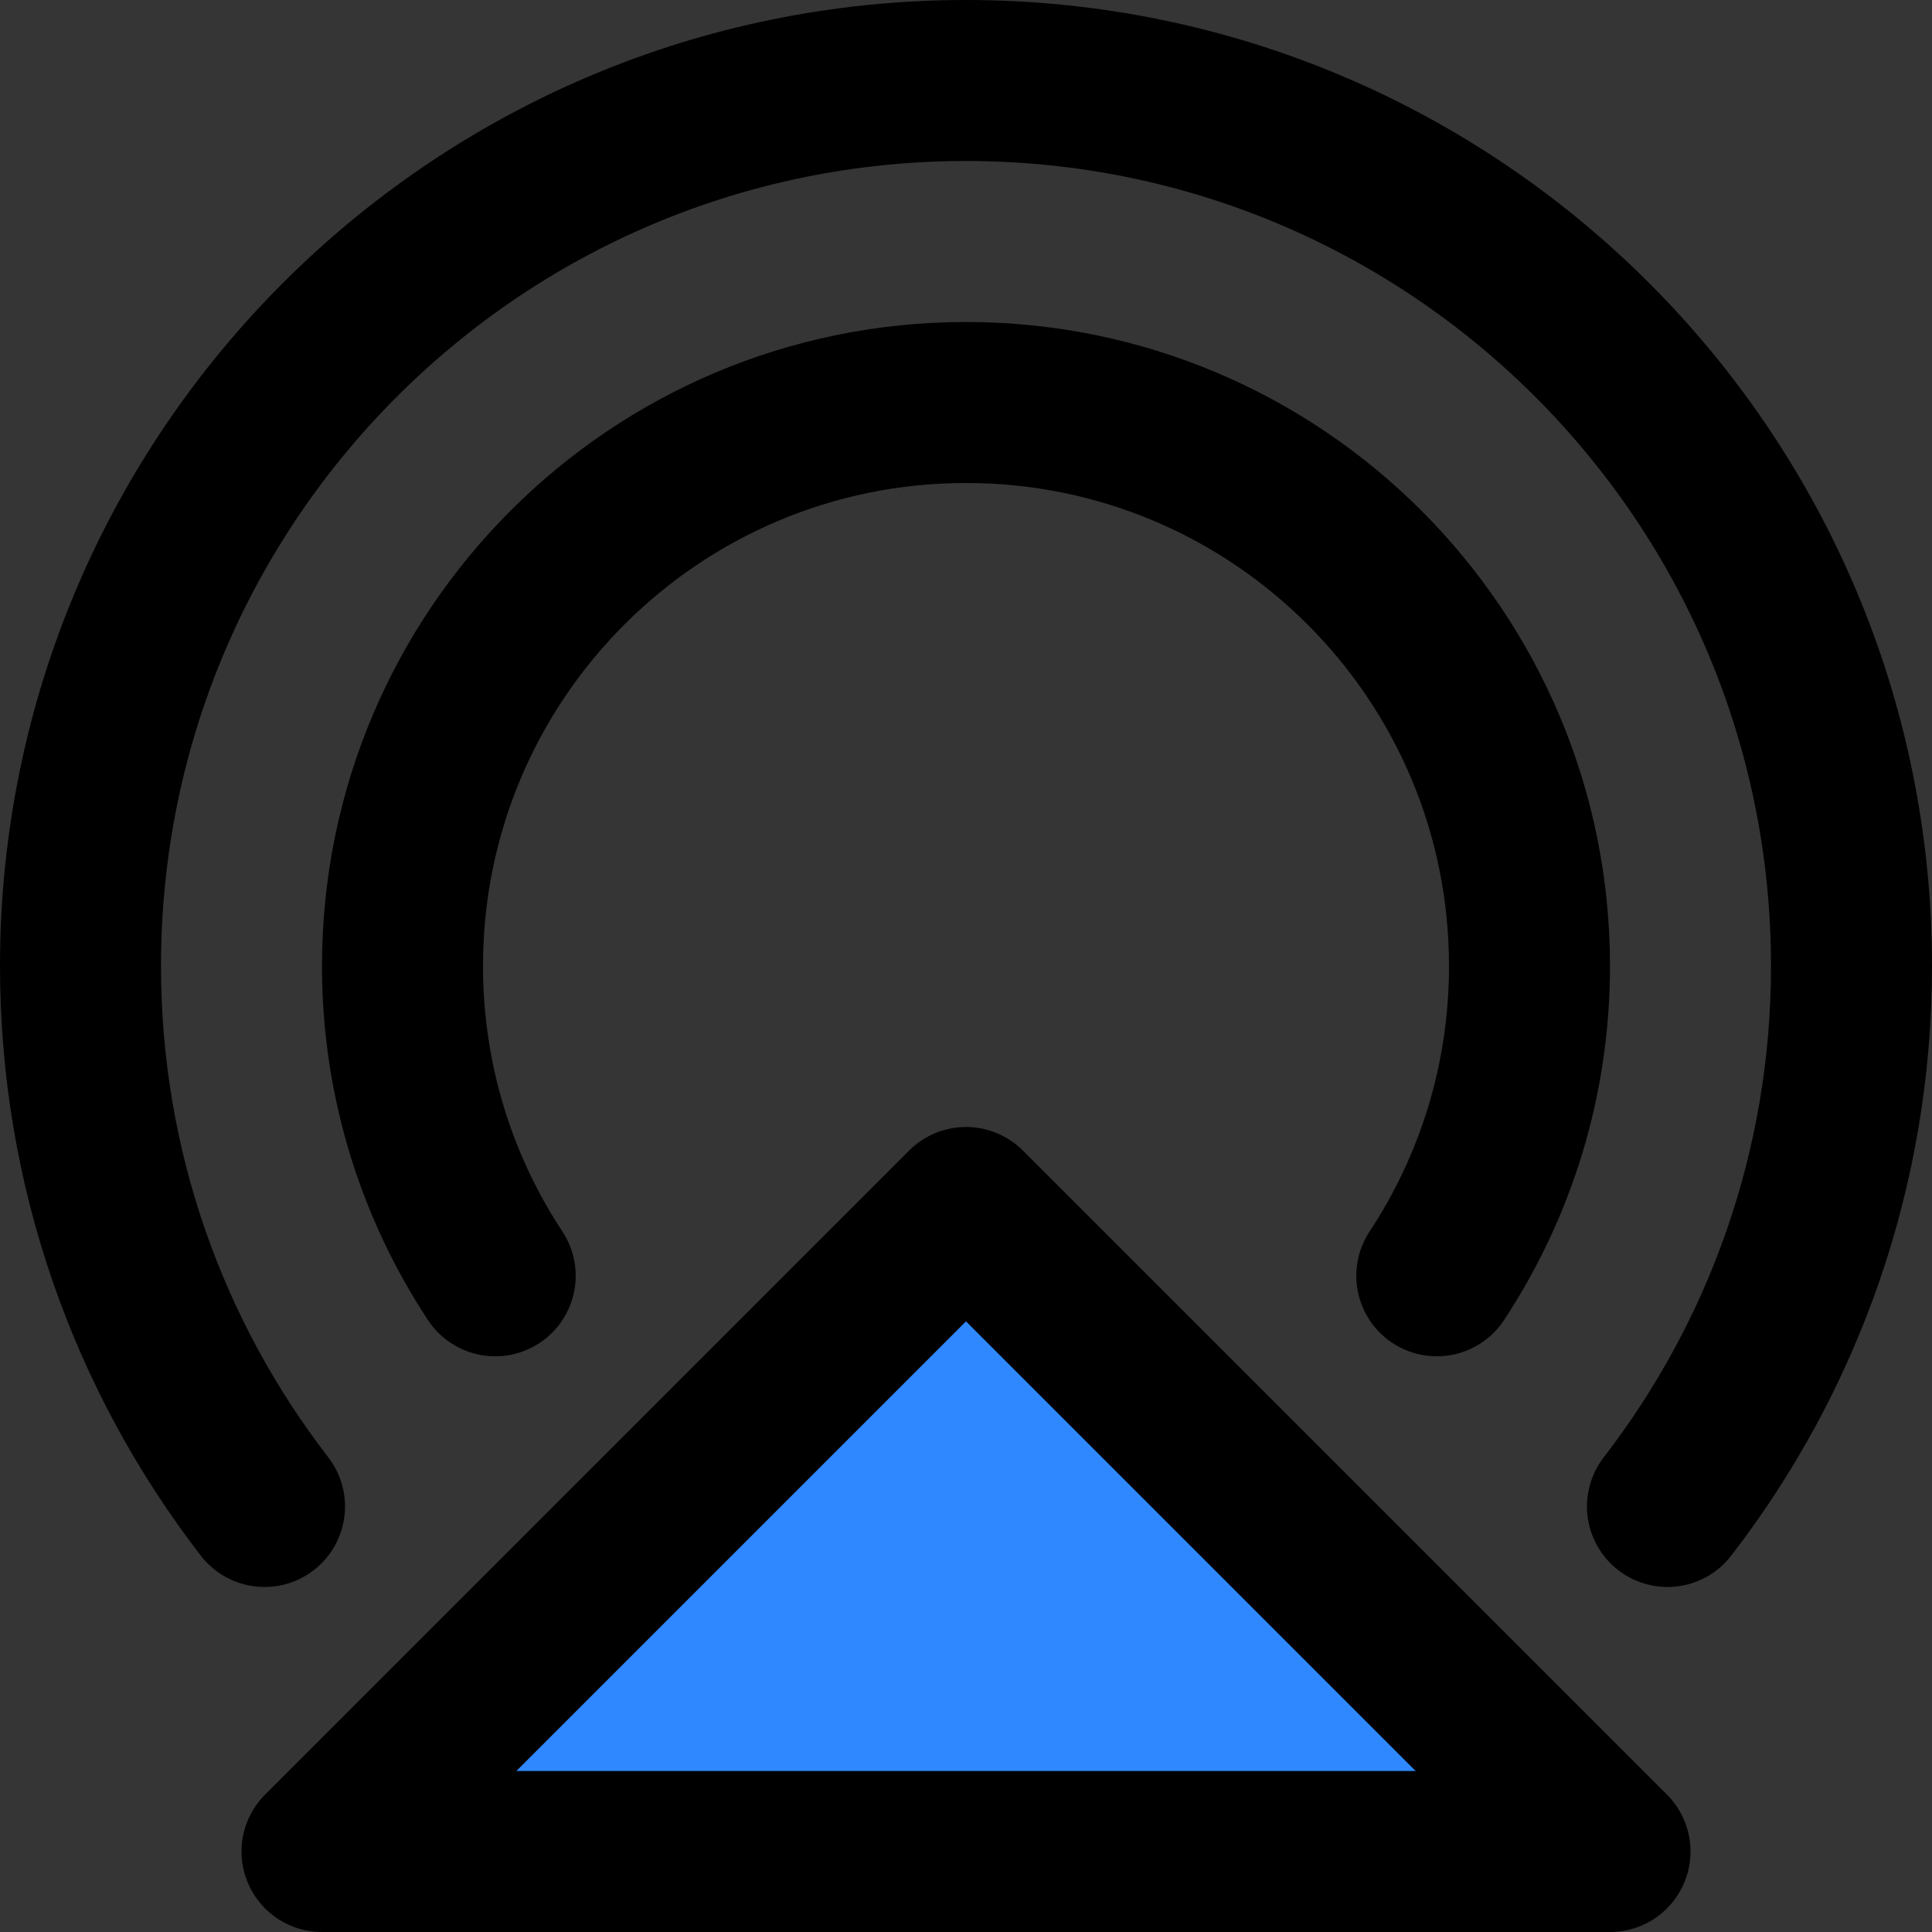 <svg width="48" height="48" viewBox="0 0 48 48" fill="none" xmlns="http://www.w3.org/2000/svg">
<rect x="0" y="0" width="48" height="48" fill="#333333" stroke="none"/>
<rect width="48" height="48" fill="white" fill-opacity="0.01"/>
<path d="M6.572 37.428C3.705 33.713 2 29.056 2 24C2 11.85 11.85 2 24 2C36.15 2 46 11.85 46 24C46 29.056 44.295 33.713 41.428 37.428" stroke="black" stroke-width="4" stroke-linecap="round" stroke-linejoin="round"/>
<path d="M12.303 31.697C10.847 29.488 10 26.843 10 24C10 16.268 16.268 10 24 10C31.732 10 38 16.268 38 24C38 26.843 37.153 29.488 35.697 31.697" stroke="black" stroke-width="4" stroke-linecap="round" stroke-linejoin="round"/>
<path fill-rule="evenodd" clip-rule="evenodd" d="M24 30L40 46H8L24 30Z" fill="#09C8E2"/>
<path fill-rule="evenodd" clip-rule="evenodd" d="M24 30L40 46H8L24 30Z" fill="#2F88FF"/>
<path fill-rule="evenodd" clip-rule="evenodd" d="M24 30L40 46H8L24 30Z" stroke="black" stroke-width="4" stroke-linecap="round" stroke-linejoin="round"/>
</svg>
